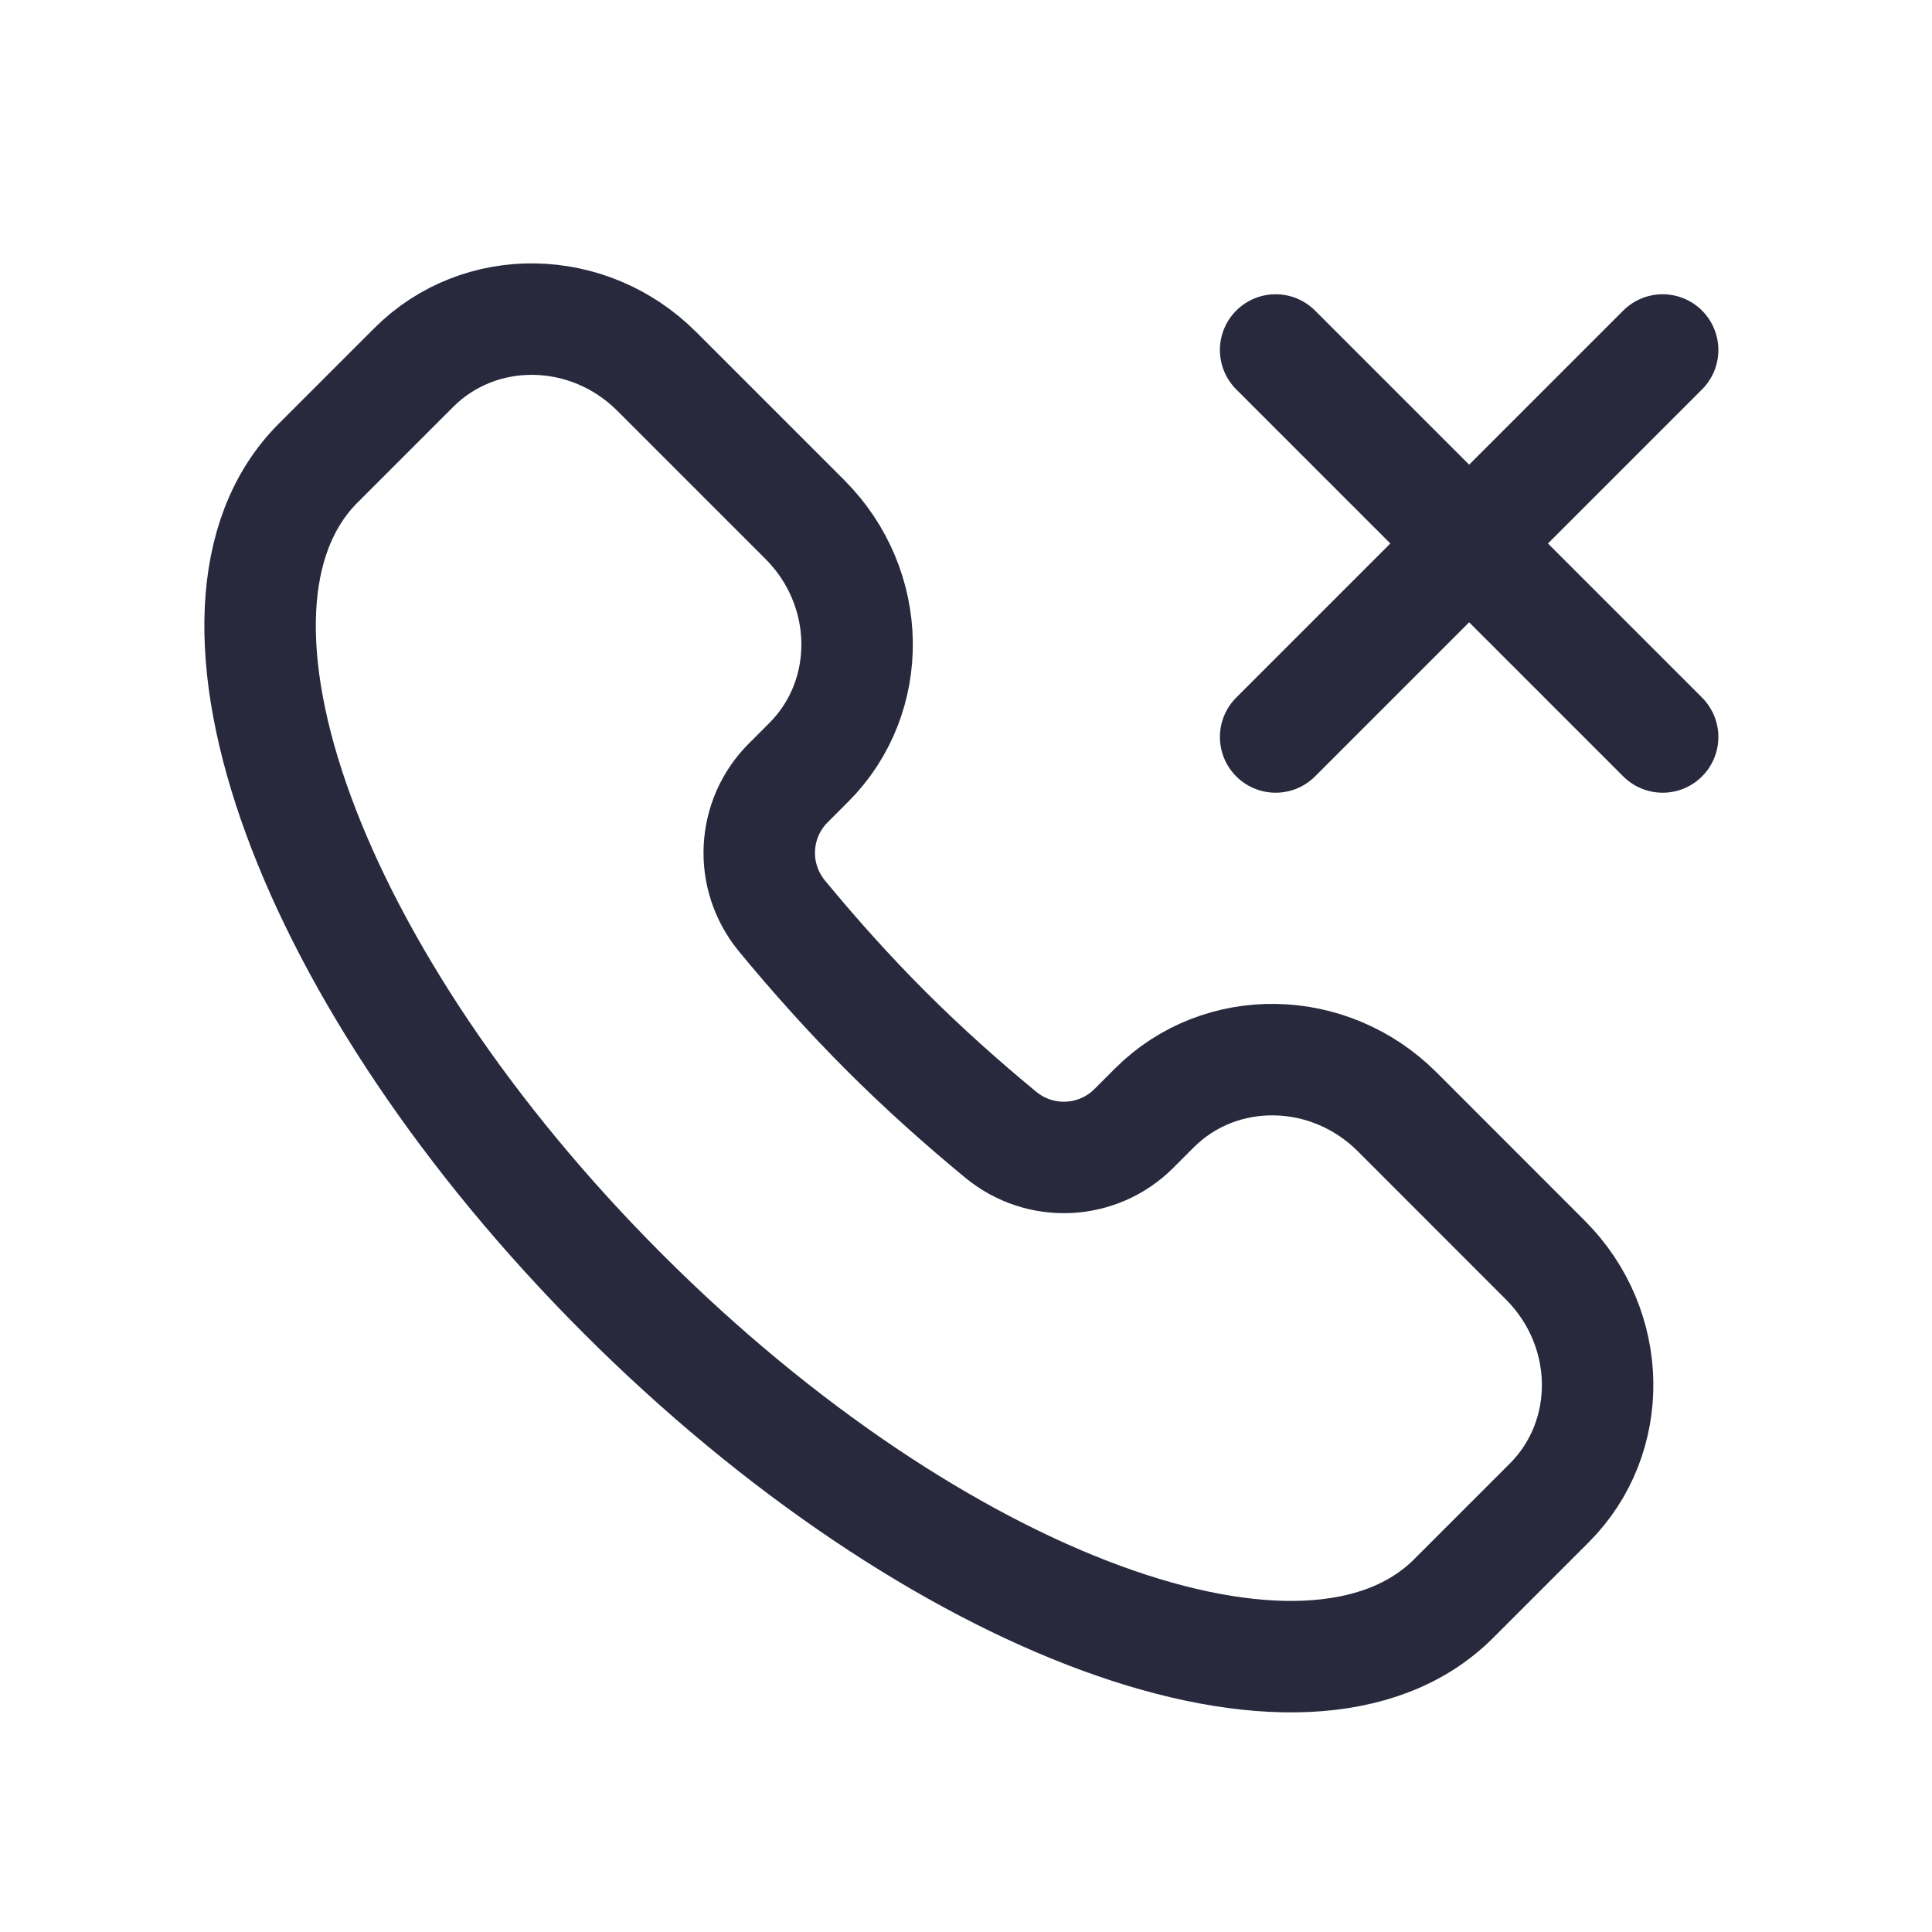 <svg width="25" height="25" viewBox="0 0 25 26" fill="none" xmlns="http://www.w3.org/2000/svg">
<path d="M19.062 21.513C17.108 23.467 12.103 21.631 7.883 17.411C3.664 13.192 1.827 8.187 3.782 6.232L5.068 4.946C5.957 4.057 7.421 4.081 8.338 4.998L10.331 6.991C11.248 7.908 11.272 9.372 10.383 10.261L10.107 10.537C9.627 11.017 9.58 11.79 10.026 12.33C10.456 12.851 10.919 13.37 11.422 13.873C11.924 14.375 12.443 14.838 12.964 15.268C13.504 15.714 14.278 15.667 14.758 15.187L15.034 14.911C15.922 14.023 17.386 14.046 18.303 14.963L20.296 16.957C21.214 17.874 21.237 19.338 20.349 20.226L19.062 21.513Z" stroke="#28293D" stroke-width="1.5"/>
<path d="M16.667 9.918L21.875 4.71" stroke="#28293D" stroke-width="1.5" stroke-linecap="round" stroke-linejoin="round"/>
<path d="M16.667 4.71L21.875 9.918" stroke="#28293D" stroke-width="1.5" stroke-linecap="round" stroke-linejoin="round"/>
</svg>
